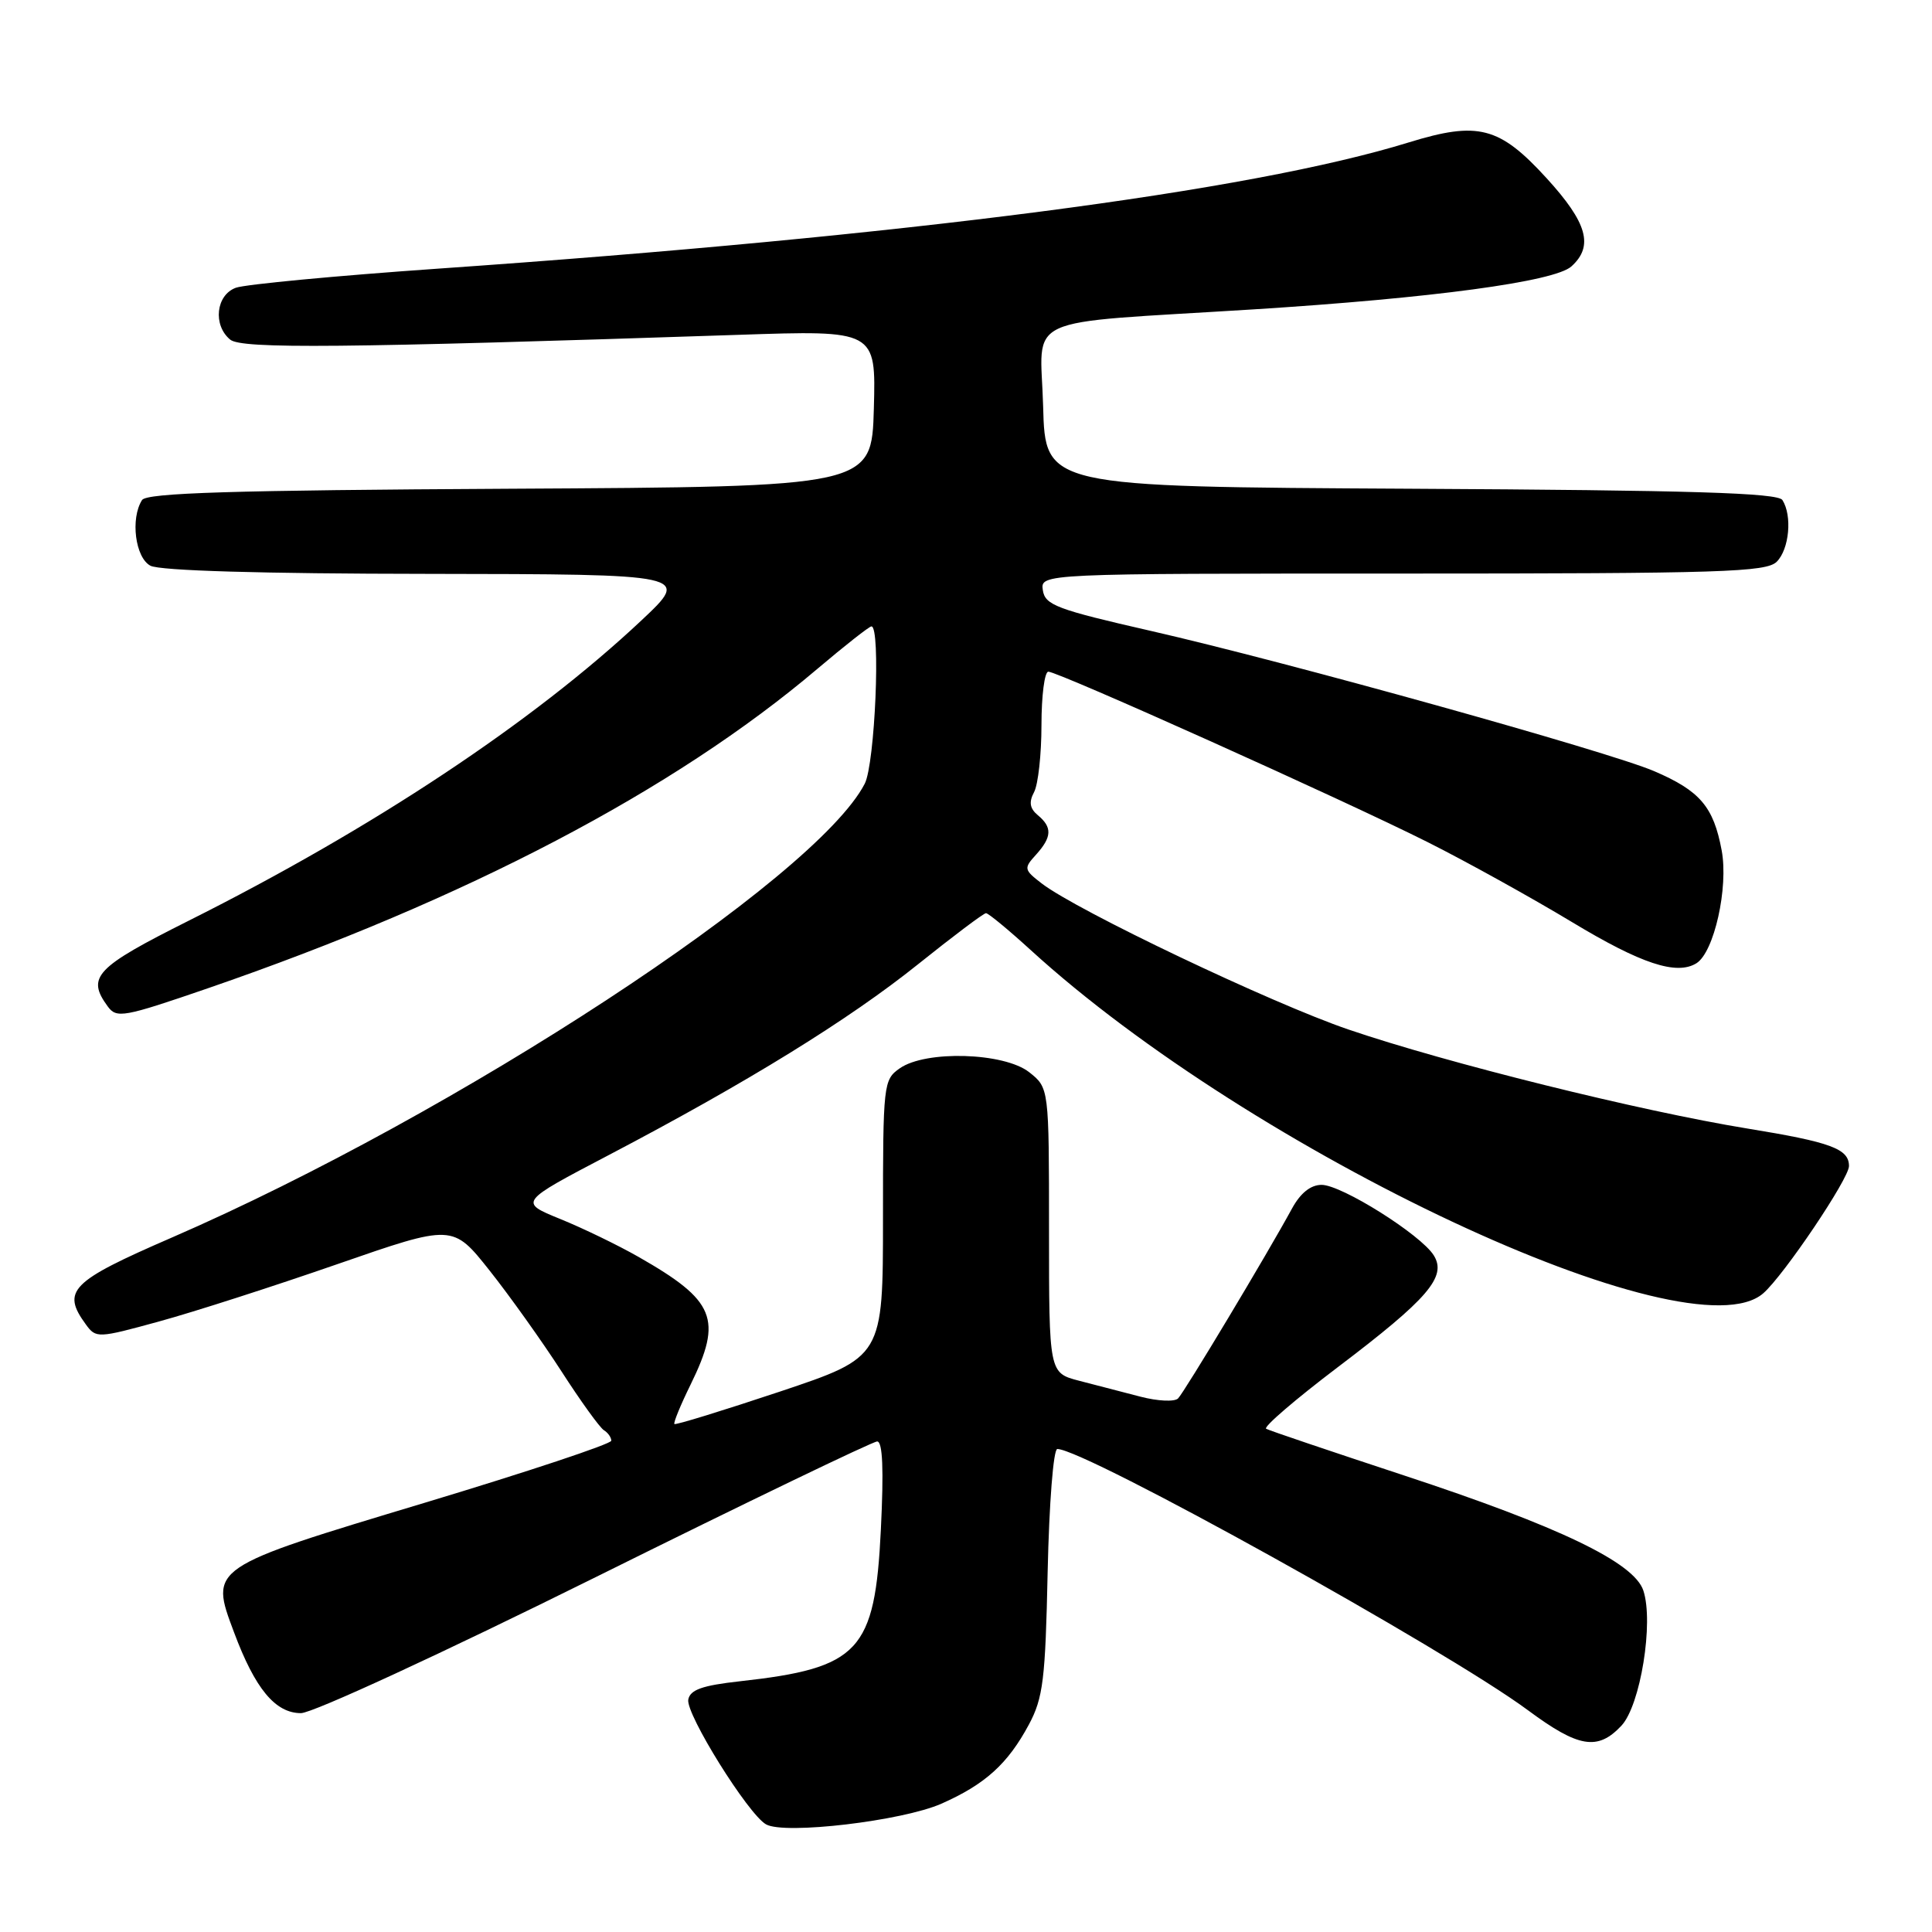 <?xml version="1.0" encoding="UTF-8" standalone="no"?>
<!DOCTYPE svg PUBLIC "-//W3C//DTD SVG 1.1//EN" "http://www.w3.org/Graphics/SVG/1.1/DTD/svg11.dtd" >
<svg xmlns="http://www.w3.org/2000/svg" xmlns:xlink="http://www.w3.org/1999/xlink" version="1.1" viewBox="0 0 256 256">
 <g >
 <path fill="currentColor"
d=" M 124.74 239.00 C 130.55 236.43 133.54 233.72 136.34 228.50 C 138.22 224.98 138.52 222.54 138.82 208.25 C 139.02 199.17 139.58 192.00 140.10 192.00 C 143.72 192.00 191.62 218.59 202.44 226.60 C 209.17 231.59 211.70 232.01 214.84 228.67 C 217.37 225.98 219.15 214.96 217.75 210.75 C 216.51 207.03 206.63 202.28 186.00 195.49 C 176.38 192.32 168.17 189.55 167.77 189.32 C 167.37 189.09 171.62 185.44 177.21 181.20 C 189.24 172.09 191.75 169.17 189.98 166.34 C 188.27 163.60 177.77 157.00 175.12 157.00 C 173.67 157.00 172.32 158.08 171.20 160.13 C 167.91 166.18 156.93 184.47 156.10 185.30 C 155.63 185.77 153.40 185.66 151.13 185.07 C 148.86 184.48 145.20 183.53 143.00 182.96 C 139.00 181.92 139.00 181.92 139.00 163.03 C 139.00 144.15 139.00 144.15 136.37 142.07 C 133.04 139.46 122.67 139.14 119.22 141.56 C 117.06 143.07 117.00 143.63 117.00 161.47 C 117.00 179.82 117.00 179.82 103.32 184.40 C 95.79 186.91 89.51 188.85 89.36 188.69 C 89.21 188.54 90.17 186.18 91.51 183.46 C 95.77 174.76 94.79 172.35 84.60 166.54 C 81.90 165.00 77.24 162.74 74.23 161.52 C 68.76 159.29 68.76 159.29 80.63 153.07 C 99.05 143.41 112.48 135.12 121.67 127.75 C 126.30 124.04 130.34 121.00 130.65 121.00 C 130.96 121.00 133.60 123.18 136.52 125.84 C 165.96 152.75 223.87 179.89 233.64 171.37 C 236.37 168.99 245.00 156.18 245.00 154.51 C 245.00 152.22 242.62 151.34 231.50 149.53 C 217.34 147.22 191.71 140.86 178.69 136.42 C 168.51 132.95 142.70 120.66 138.03 117.06 C 135.67 115.24 135.63 115.06 137.28 113.25 C 139.39 110.91 139.45 109.62 137.52 108.02 C 136.45 107.13 136.31 106.29 137.02 104.96 C 137.56 103.95 138.00 99.95 138.00 96.07 C 138.00 92.18 138.41 89.00 138.91 89.00 C 140.21 89.00 178.05 106.00 189.16 111.58 C 194.30 114.16 202.92 118.94 208.33 122.20 C 217.46 127.71 222.15 129.26 224.78 127.64 C 227.13 126.19 229.05 117.60 228.13 112.68 C 227.05 106.89 225.26 104.79 219.18 102.18 C 213.11 99.58 170.52 87.71 152.50 83.60 C 140.00 80.75 138.47 80.17 138.18 78.20 C 137.86 76.00 137.86 76.00 185.86 76.00 C 228.16 76.00 234.04 75.81 235.43 74.43 C 237.09 72.76 237.50 68.34 236.18 66.26 C 235.58 65.31 224.18 64.96 186.95 64.76 C 138.50 64.50 138.50 64.50 138.22 53.83 C 137.89 41.51 134.76 42.96 166.00 41.00 C 189.81 39.50 205.99 37.32 208.22 35.30 C 211.20 32.61 210.33 29.52 204.93 23.61 C 198.67 16.76 195.86 16.04 186.67 18.87 C 165.64 25.37 120.26 31.27 58.00 35.60 C 44.52 36.54 32.49 37.68 31.25 38.13 C 28.62 39.09 28.18 43.08 30.50 45.00 C 32.01 46.25 45.29 46.12 97.79 44.37 C 116.07 43.75 116.07 43.75 115.79 54.13 C 115.50 64.50 115.50 64.50 67.55 64.76 C 30.72 64.96 19.42 65.31 18.82 66.26 C 17.26 68.71 17.92 73.89 19.93 74.96 C 21.16 75.62 34.68 76.02 56.68 76.04 C 91.50 76.09 91.50 76.09 85.00 82.20 C 70.66 95.67 49.42 109.76 25.00 122.00 C 12.63 128.20 11.43 129.47 14.27 133.35 C 15.45 134.97 16.35 134.80 27.52 130.96 C 61.77 119.17 89.33 104.72 108.29 88.64 C 111.95 85.54 115.18 83.00 115.47 83.00 C 116.72 83.00 115.94 101.22 114.58 103.85 C 108.06 116.46 60.49 147.61 22.73 164.00 C 9.34 169.81 8.12 171.04 11.38 175.50 C 12.72 177.34 12.96 177.33 21.08 175.10 C 25.66 173.85 36.28 170.43 44.69 167.51 C 59.99 162.20 59.99 162.20 64.87 168.35 C 67.55 171.73 71.83 177.74 74.39 181.70 C 76.94 185.66 79.48 189.18 80.02 189.51 C 80.56 189.84 81.00 190.47 81.00 190.90 C 81.00 191.33 69.92 195.01 56.39 199.09 C 27.63 207.75 27.77 207.65 31.01 216.29 C 33.80 223.77 36.48 227.00 39.88 227.00 C 41.41 227.00 58.57 219.08 78.89 209.00 C 98.84 199.10 115.65 191.00 116.23 191.00 C 116.96 191.00 117.11 194.74 116.72 202.66 C 115.93 218.83 113.89 221.02 98.02 222.78 C 93.06 223.33 91.45 223.90 91.20 225.20 C 90.84 227.09 99.14 240.42 101.51 241.74 C 103.98 243.13 119.57 241.28 124.74 239.00 Z "/>
</g>
</svg>